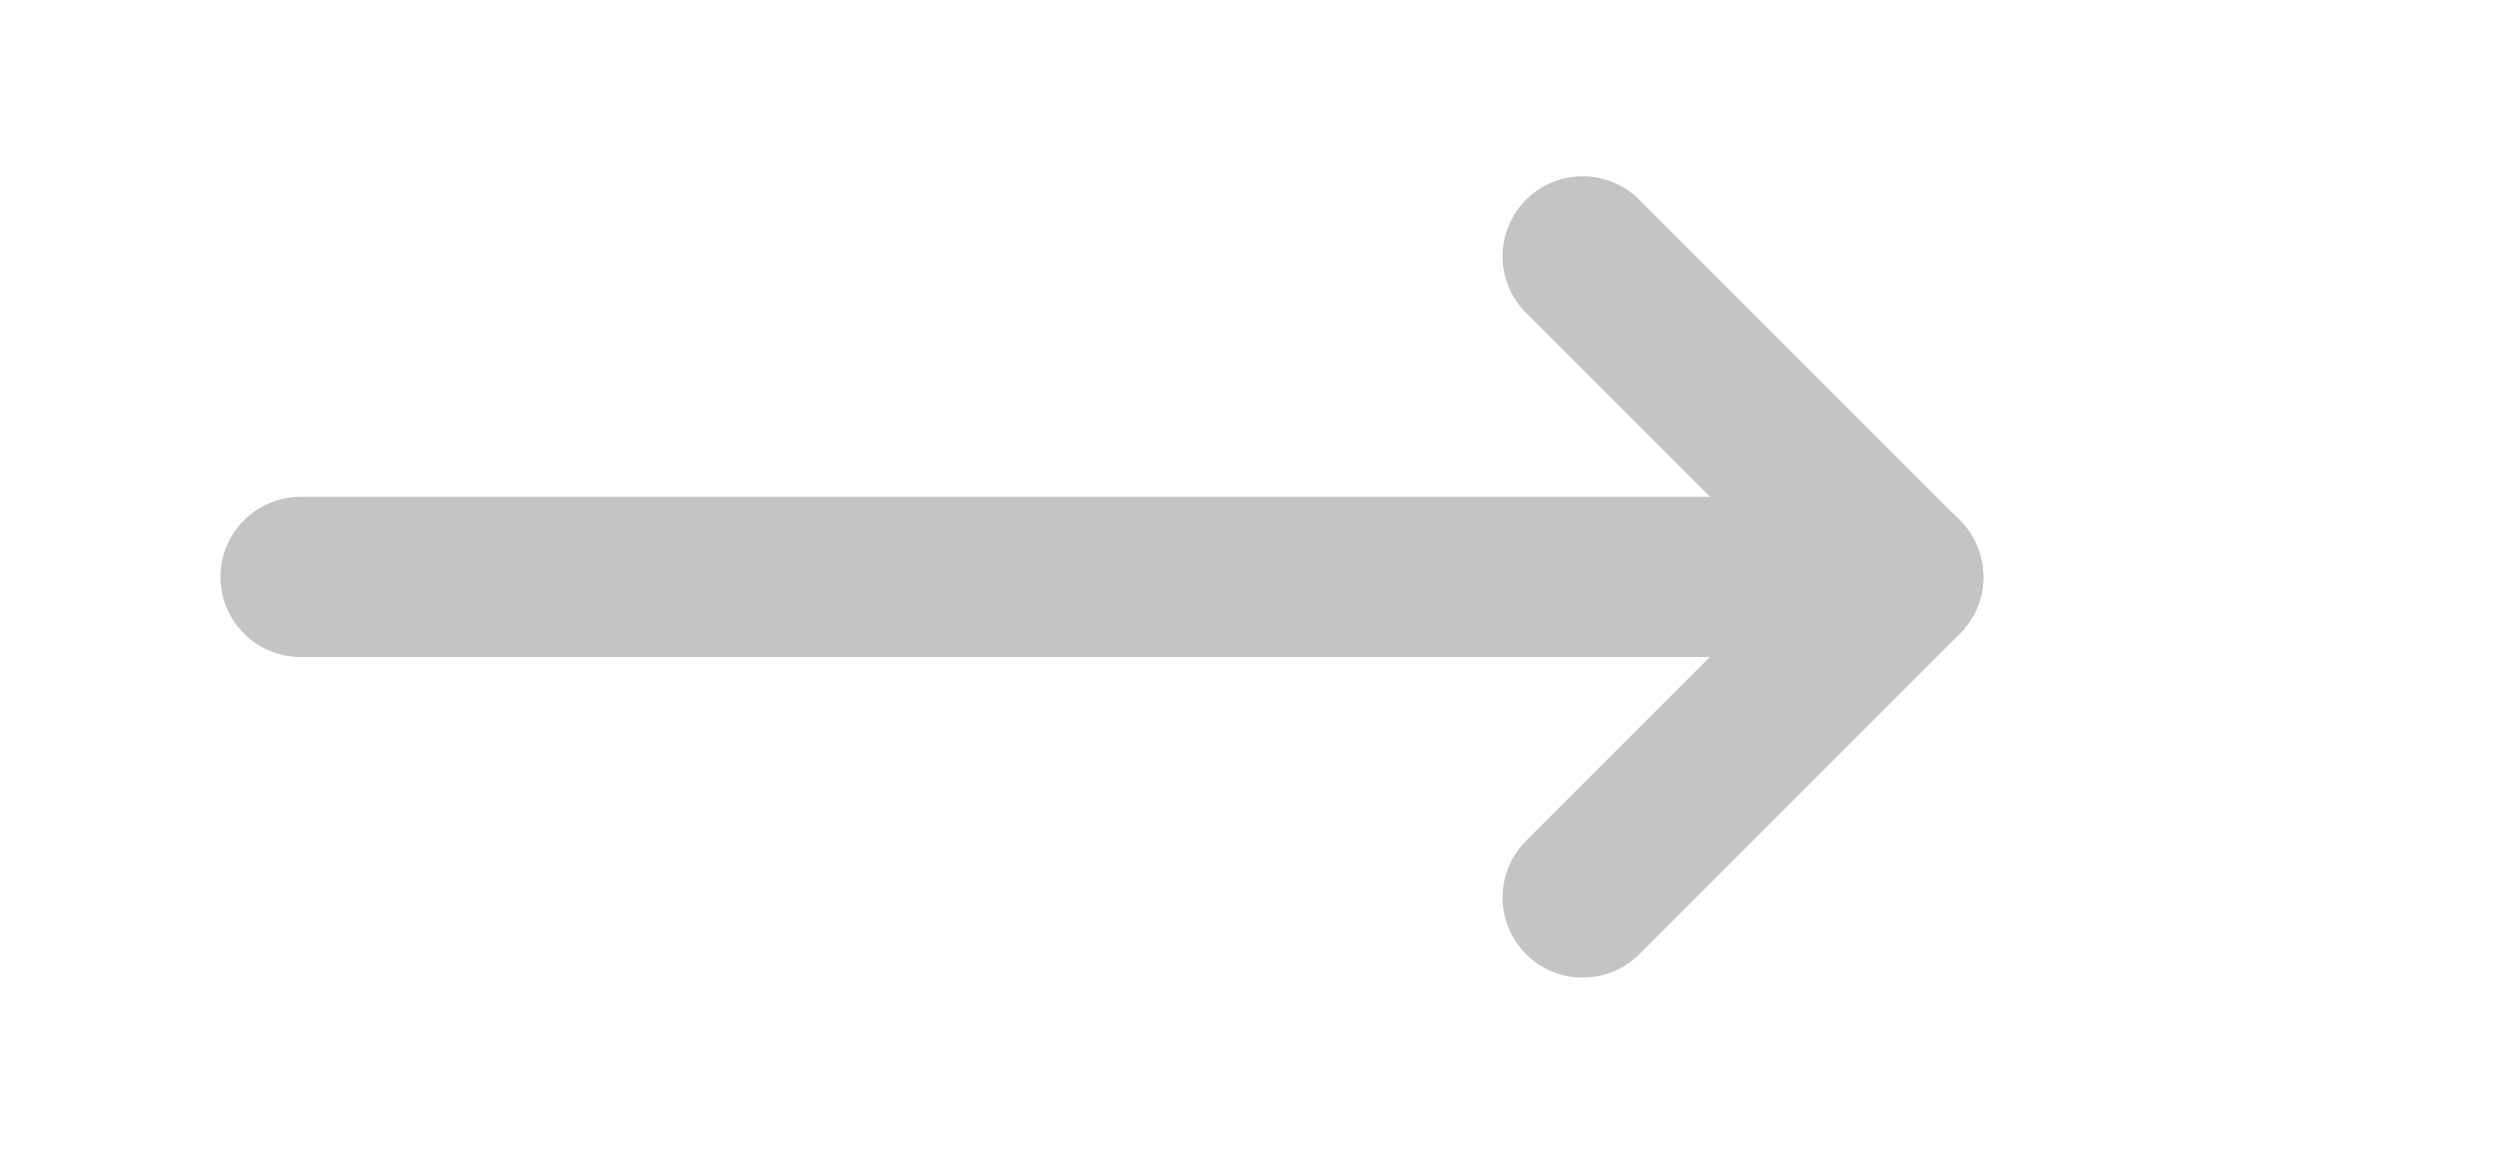 <svg width="13" height="6" viewBox="0 0 13 6" fill="none" xmlns="http://www.w3.org/2000/svg">
<g clip-path="url(#clip0_1_605)">
<path d="M1.563 3H9.897" stroke="#C4C4C4" stroke-width="0.833" stroke-linecap="round" stroke-linejoin="round"/>
<path d="M8.23 1.333L9.897 3L8.23 4.667" stroke="#C4C4C4" stroke-width="0.833" stroke-linecap="round" stroke-linejoin="round"/>
</g>
<defs>
<clipPath id="clip0_1_605">
<rect width="10" height="5" fill="white" transform="translate(0.73 0.5)"/>
</clipPath>
</defs>
</svg>
